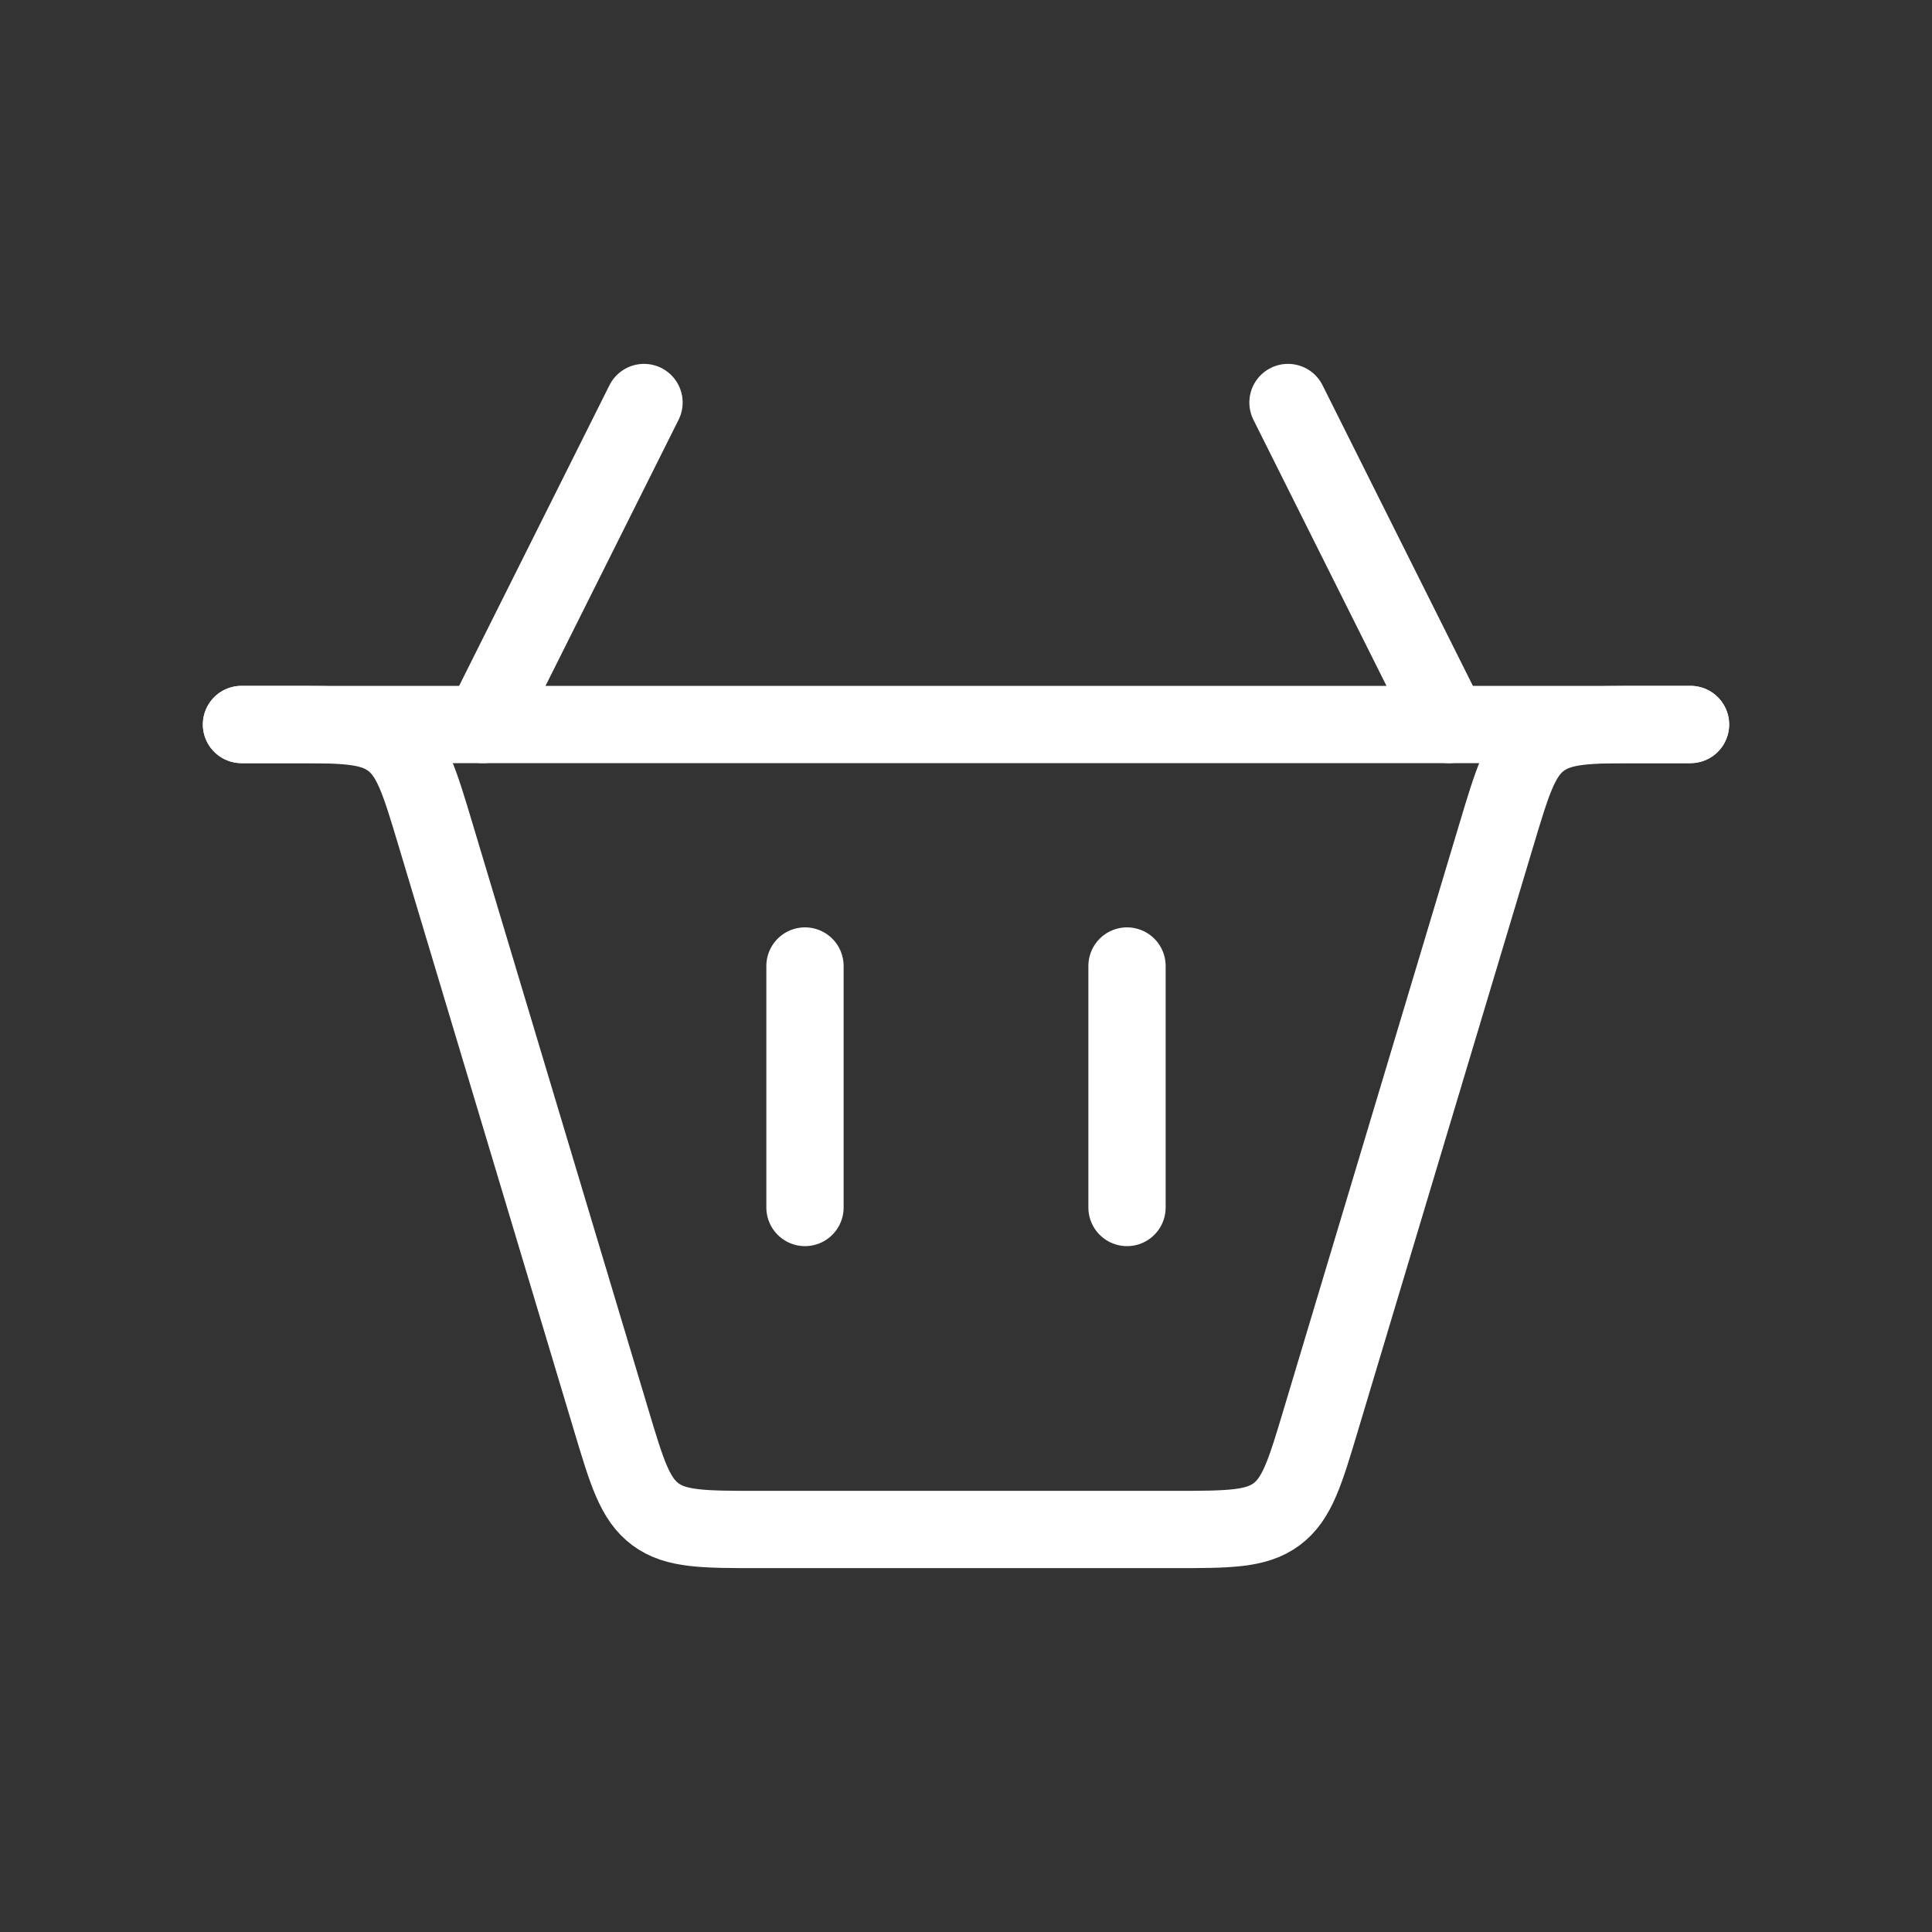 <svg width="50" height="50" viewBox="0 0 50 50" fill="none" xmlns="http://www.w3.org/2000/svg">
<rect x="0" y="0" width="50" height="50" fill="#333333" stroke="none"/>
<path d="M20.833 31.25L20.833 25" stroke="white" stroke-width="2" stroke-linecap="round"/>
<path d="M16.667 10.417L12.5 18.75M33.333 10.417L37.5 18.75" stroke="white" stroke-width="2" stroke-linecap="round"/>
<path d="M29.167 31.25L29.167 25" stroke="white" stroke-width="2" stroke-linecap="round"/>
<path d="M6.25 18.75H7.441C8.874 18.75 9.591 18.75 10.123 19.145C10.654 19.541 10.86 20.227 11.272 21.601L15.812 36.733C16.223 38.106 16.429 38.792 16.961 39.188C17.492 39.583 18.209 39.583 19.643 39.583H30.357C31.791 39.583 32.508 39.583 33.039 39.188C33.571 38.792 33.777 38.106 34.188 36.733L38.728 21.601C39.14 20.227 39.346 19.541 39.877 19.145C40.409 18.75 41.126 18.75 42.559 18.75H43.75" stroke="white" stroke-width="2" stroke-linecap="round"/>
<path d="M6.25 18.75L43.75 18.75" stroke="white" stroke-width="2" stroke-linecap="round"/>
</svg>
